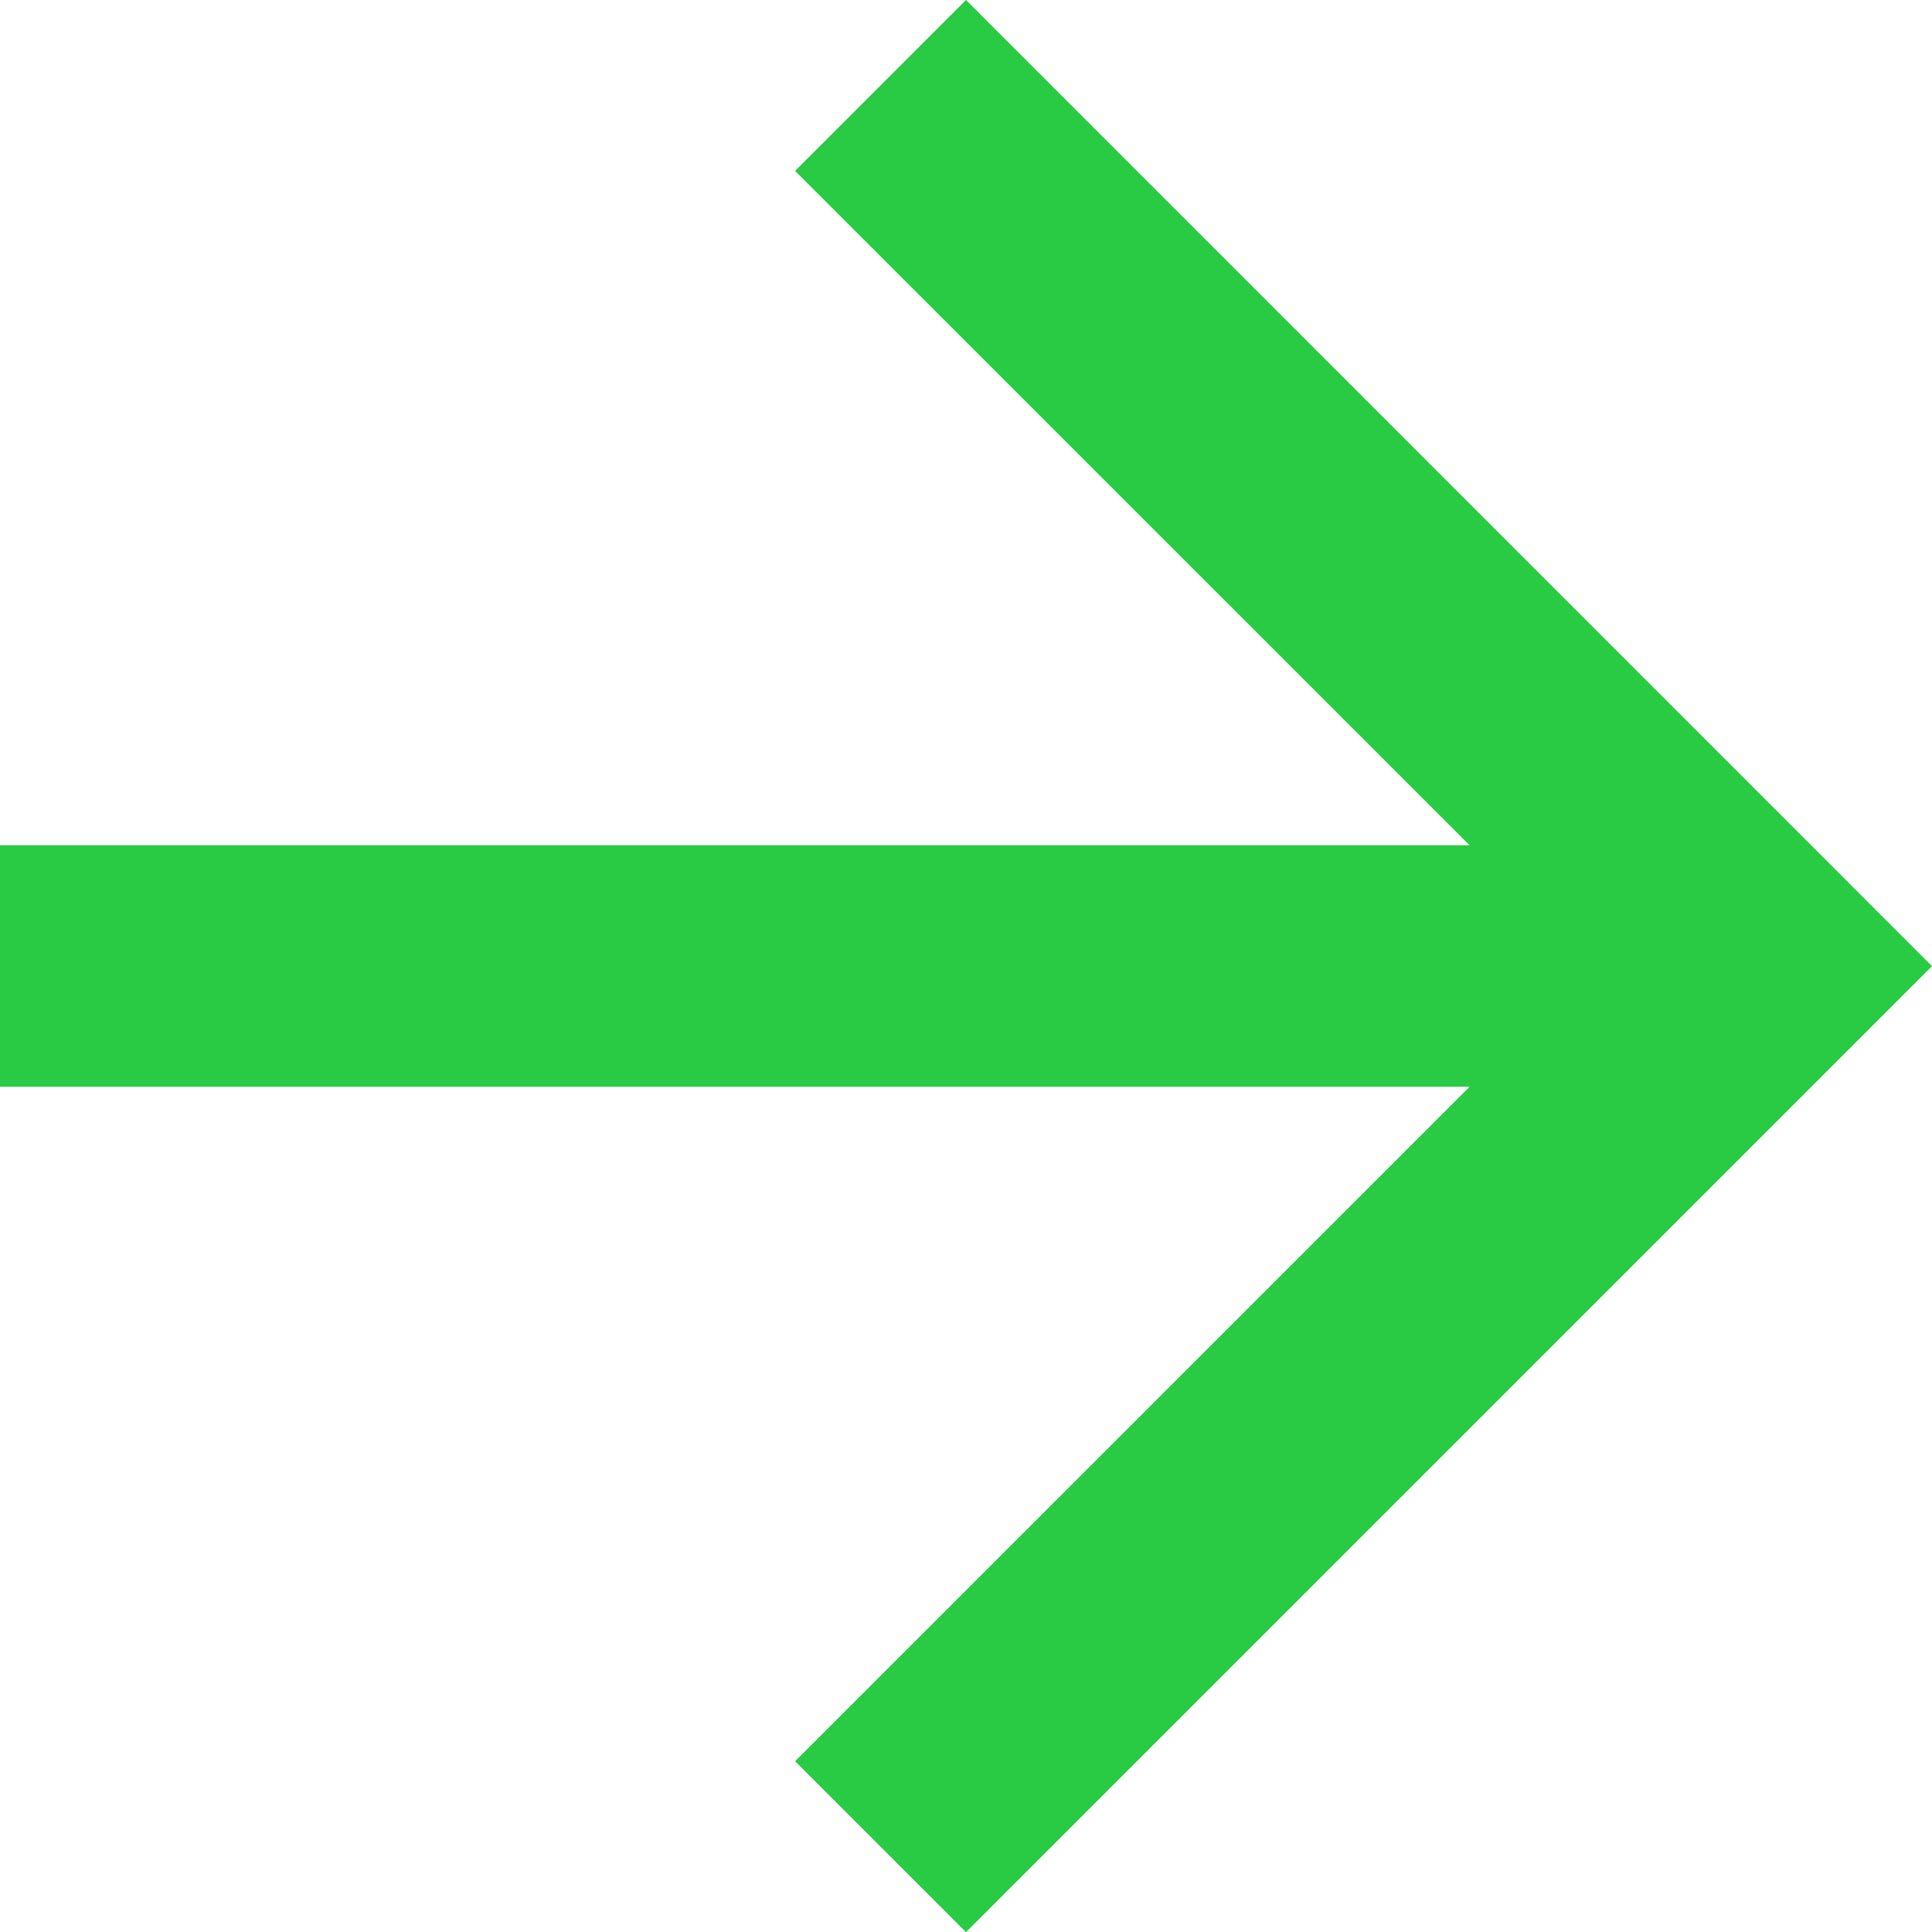 <svg xmlns="http://www.w3.org/2000/svg" width="16.844" height="16.844" viewBox="0 0 16.844 16.844">
  <path id="Path_1233" data-name="Path 1233" d="M8.422,0,6.932,1.49l5.88,5.879H0V9.475H12.812l-5.88,5.88,1.49,1.49,8.422-8.422Z" fill="#28cb43"/>
</svg>
